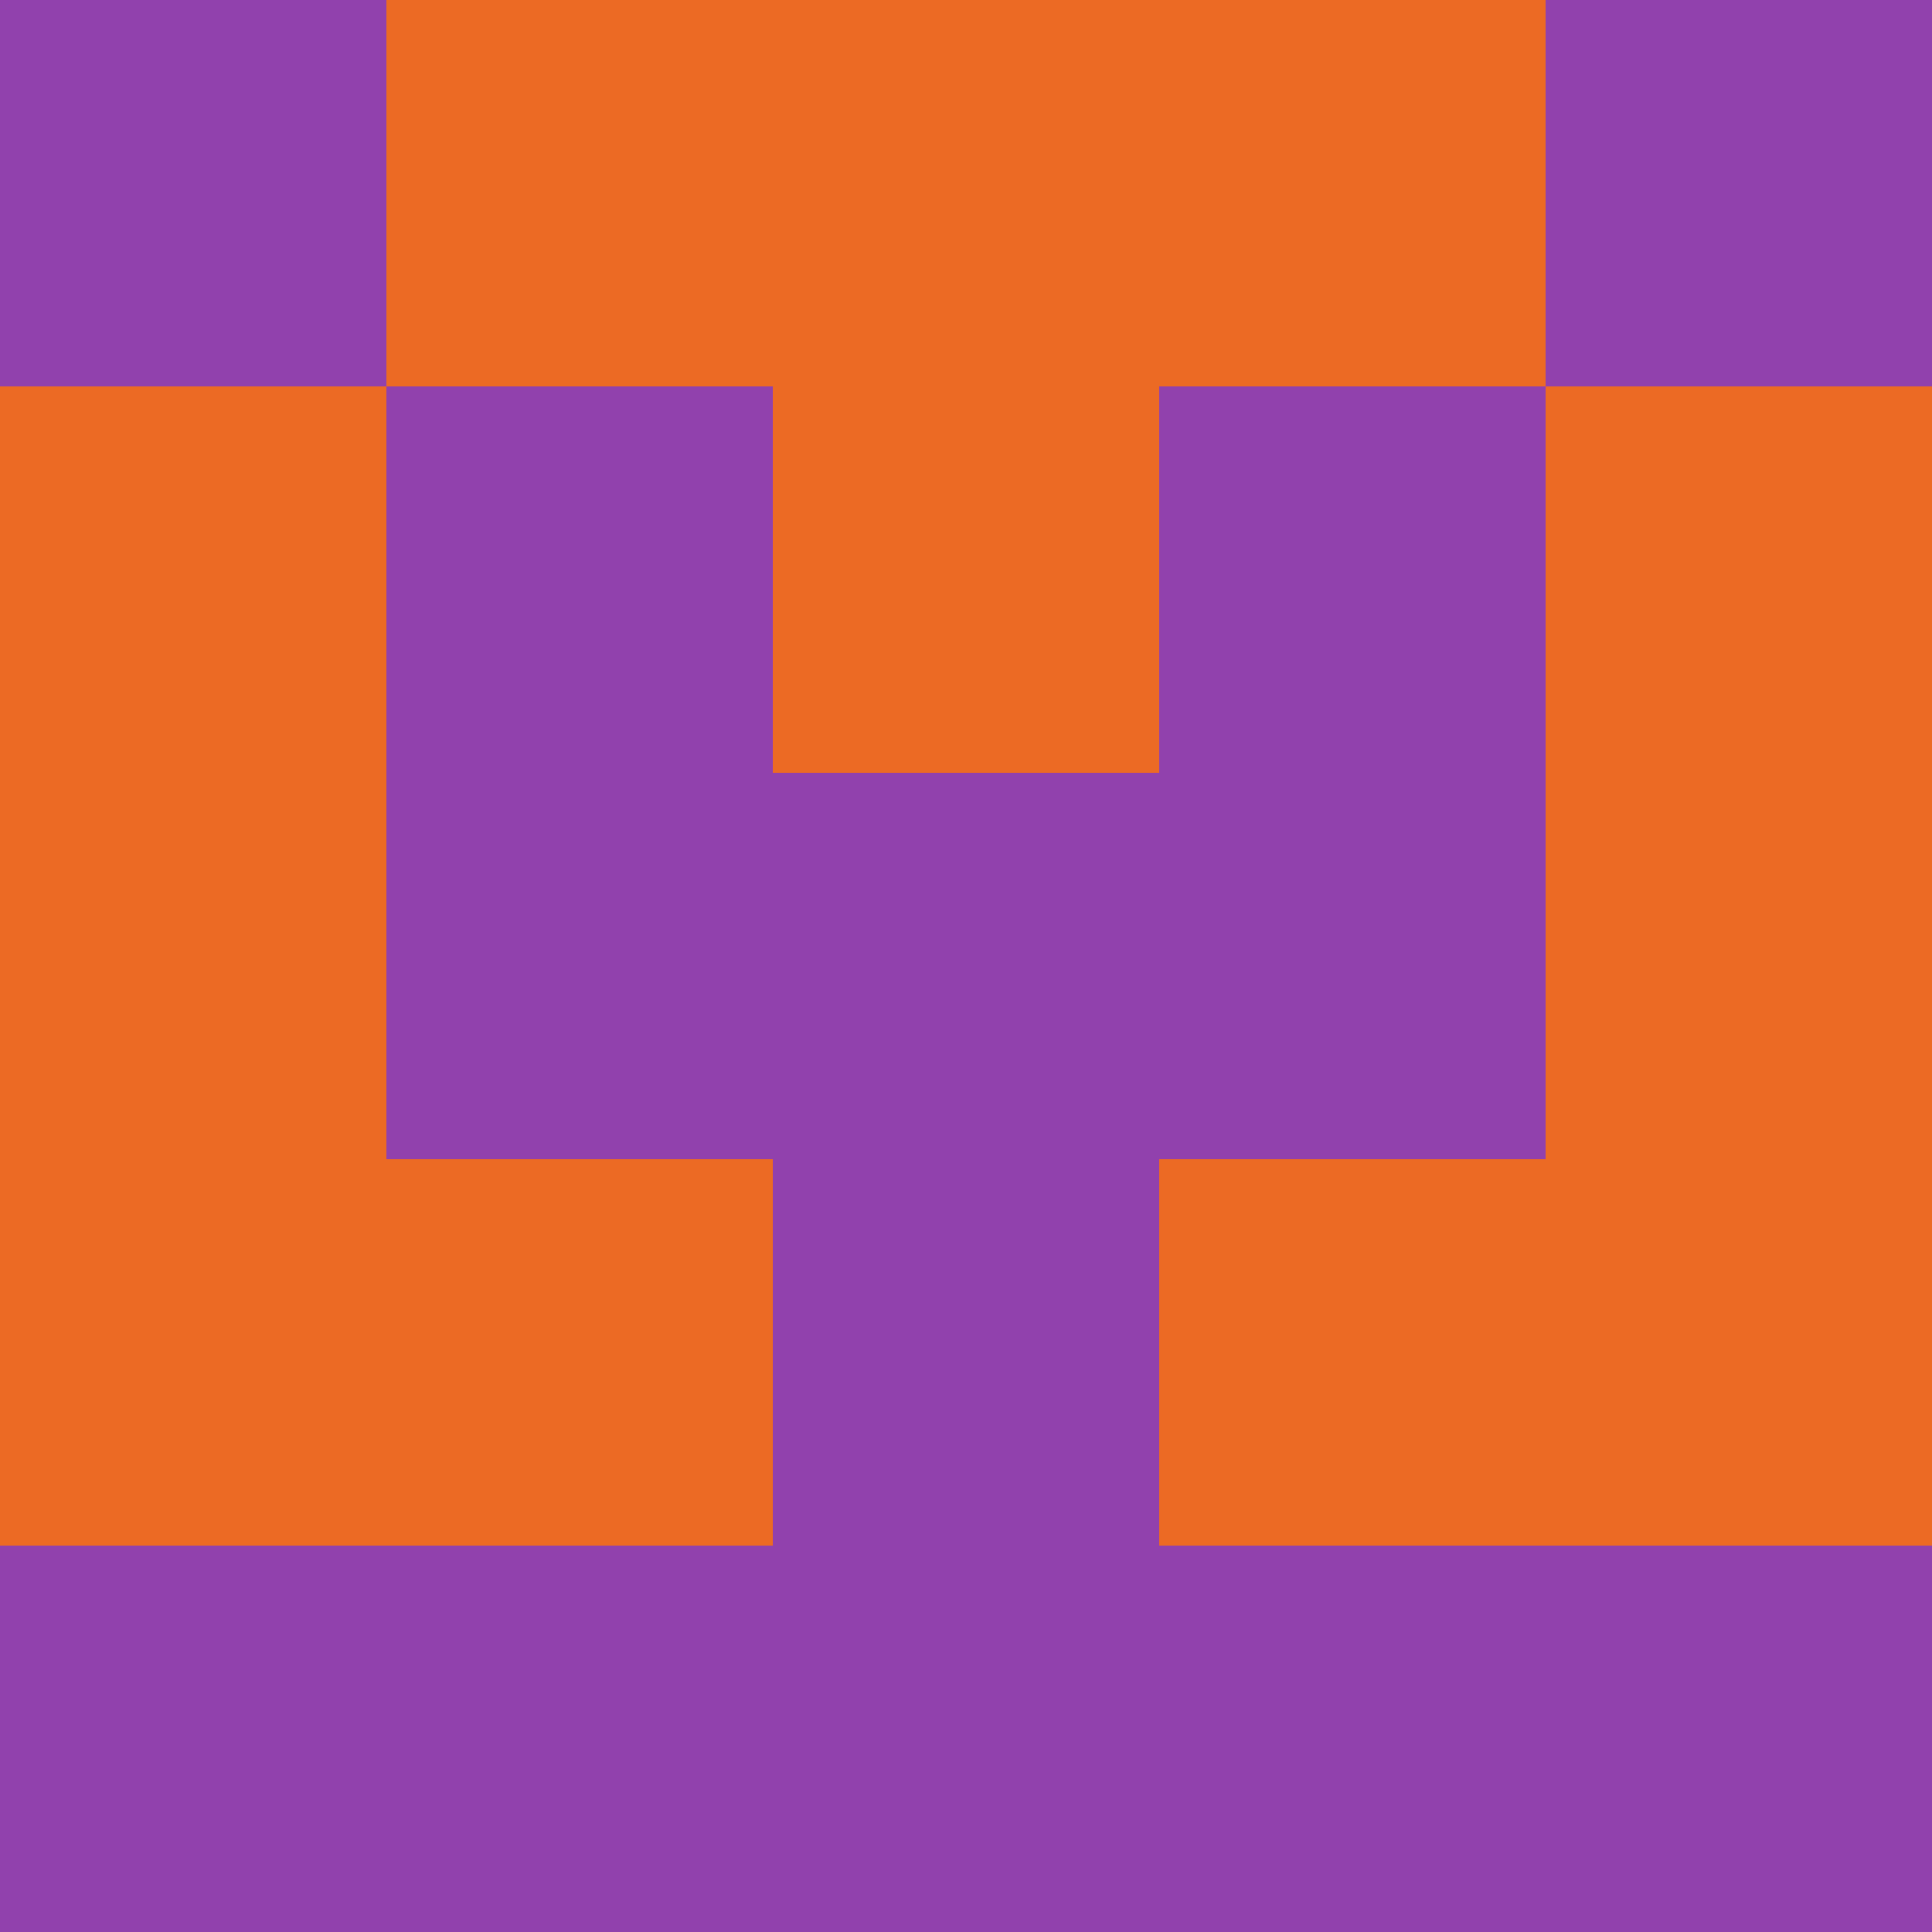 <?xml version="1.0" encoding="utf-8"?>
<!DOCTYPE svg PUBLIC "-//W3C//DTD SVG 20010904//EN"
        "http://www.w3.org/TR/2001/REC-SVG-20010904/DTD/svg10.dtd">
<svg viewBox="0 0 5 5" height="100" width="100" xml:lang="fr"
     xmlns="http://www.w3.org/2000/svg"
     xmlns:xlink="http://www.w3.org/1999/xlink">
            <rect x="0" y="0" height="1" width="1" fill="#9141AD"/>
        <rect x="4" y="0" height="1" width="1" fill="#9141AD"/>
        <rect x="1" y="0" height="1" width="1" fill="#EC6A24"/>
        <rect x="3" y="0" height="1" width="1" fill="#EC6A24"/>
        <rect x="2" y="0" height="1" width="1" fill="#EC6A24"/>
                <rect x="0" y="1" height="1" width="1" fill="#EC6A24"/>
        <rect x="4" y="1" height="1" width="1" fill="#EC6A24"/>
        <rect x="1" y="1" height="1" width="1" fill="#9141AD"/>
        <rect x="3" y="1" height="1" width="1" fill="#9141AD"/>
        <rect x="2" y="1" height="1" width="1" fill="#EC6A24"/>
                <rect x="0" y="2" height="1" width="1" fill="#EC6A24"/>
        <rect x="4" y="2" height="1" width="1" fill="#EC6A24"/>
        <rect x="1" y="2" height="1" width="1" fill="#9141AD"/>
        <rect x="3" y="2" height="1" width="1" fill="#9141AD"/>
        <rect x="2" y="2" height="1" width="1" fill="#9141AD"/>
                <rect x="0" y="3" height="1" width="1" fill="#EC6A24"/>
        <rect x="4" y="3" height="1" width="1" fill="#EC6A24"/>
        <rect x="1" y="3" height="1" width="1" fill="#EC6A24"/>
        <rect x="3" y="3" height="1" width="1" fill="#EC6A24"/>
        <rect x="2" y="3" height="1" width="1" fill="#9141AD"/>
                <rect x="0" y="4" height="1" width="1" fill="#9141AD"/>
        <rect x="4" y="4" height="1" width="1" fill="#9141AD"/>
        <rect x="1" y="4" height="1" width="1" fill="#9141AD"/>
        <rect x="3" y="4" height="1" width="1" fill="#9141AD"/>
        <rect x="2" y="4" height="1" width="1" fill="#9141AD"/>
        </svg>
